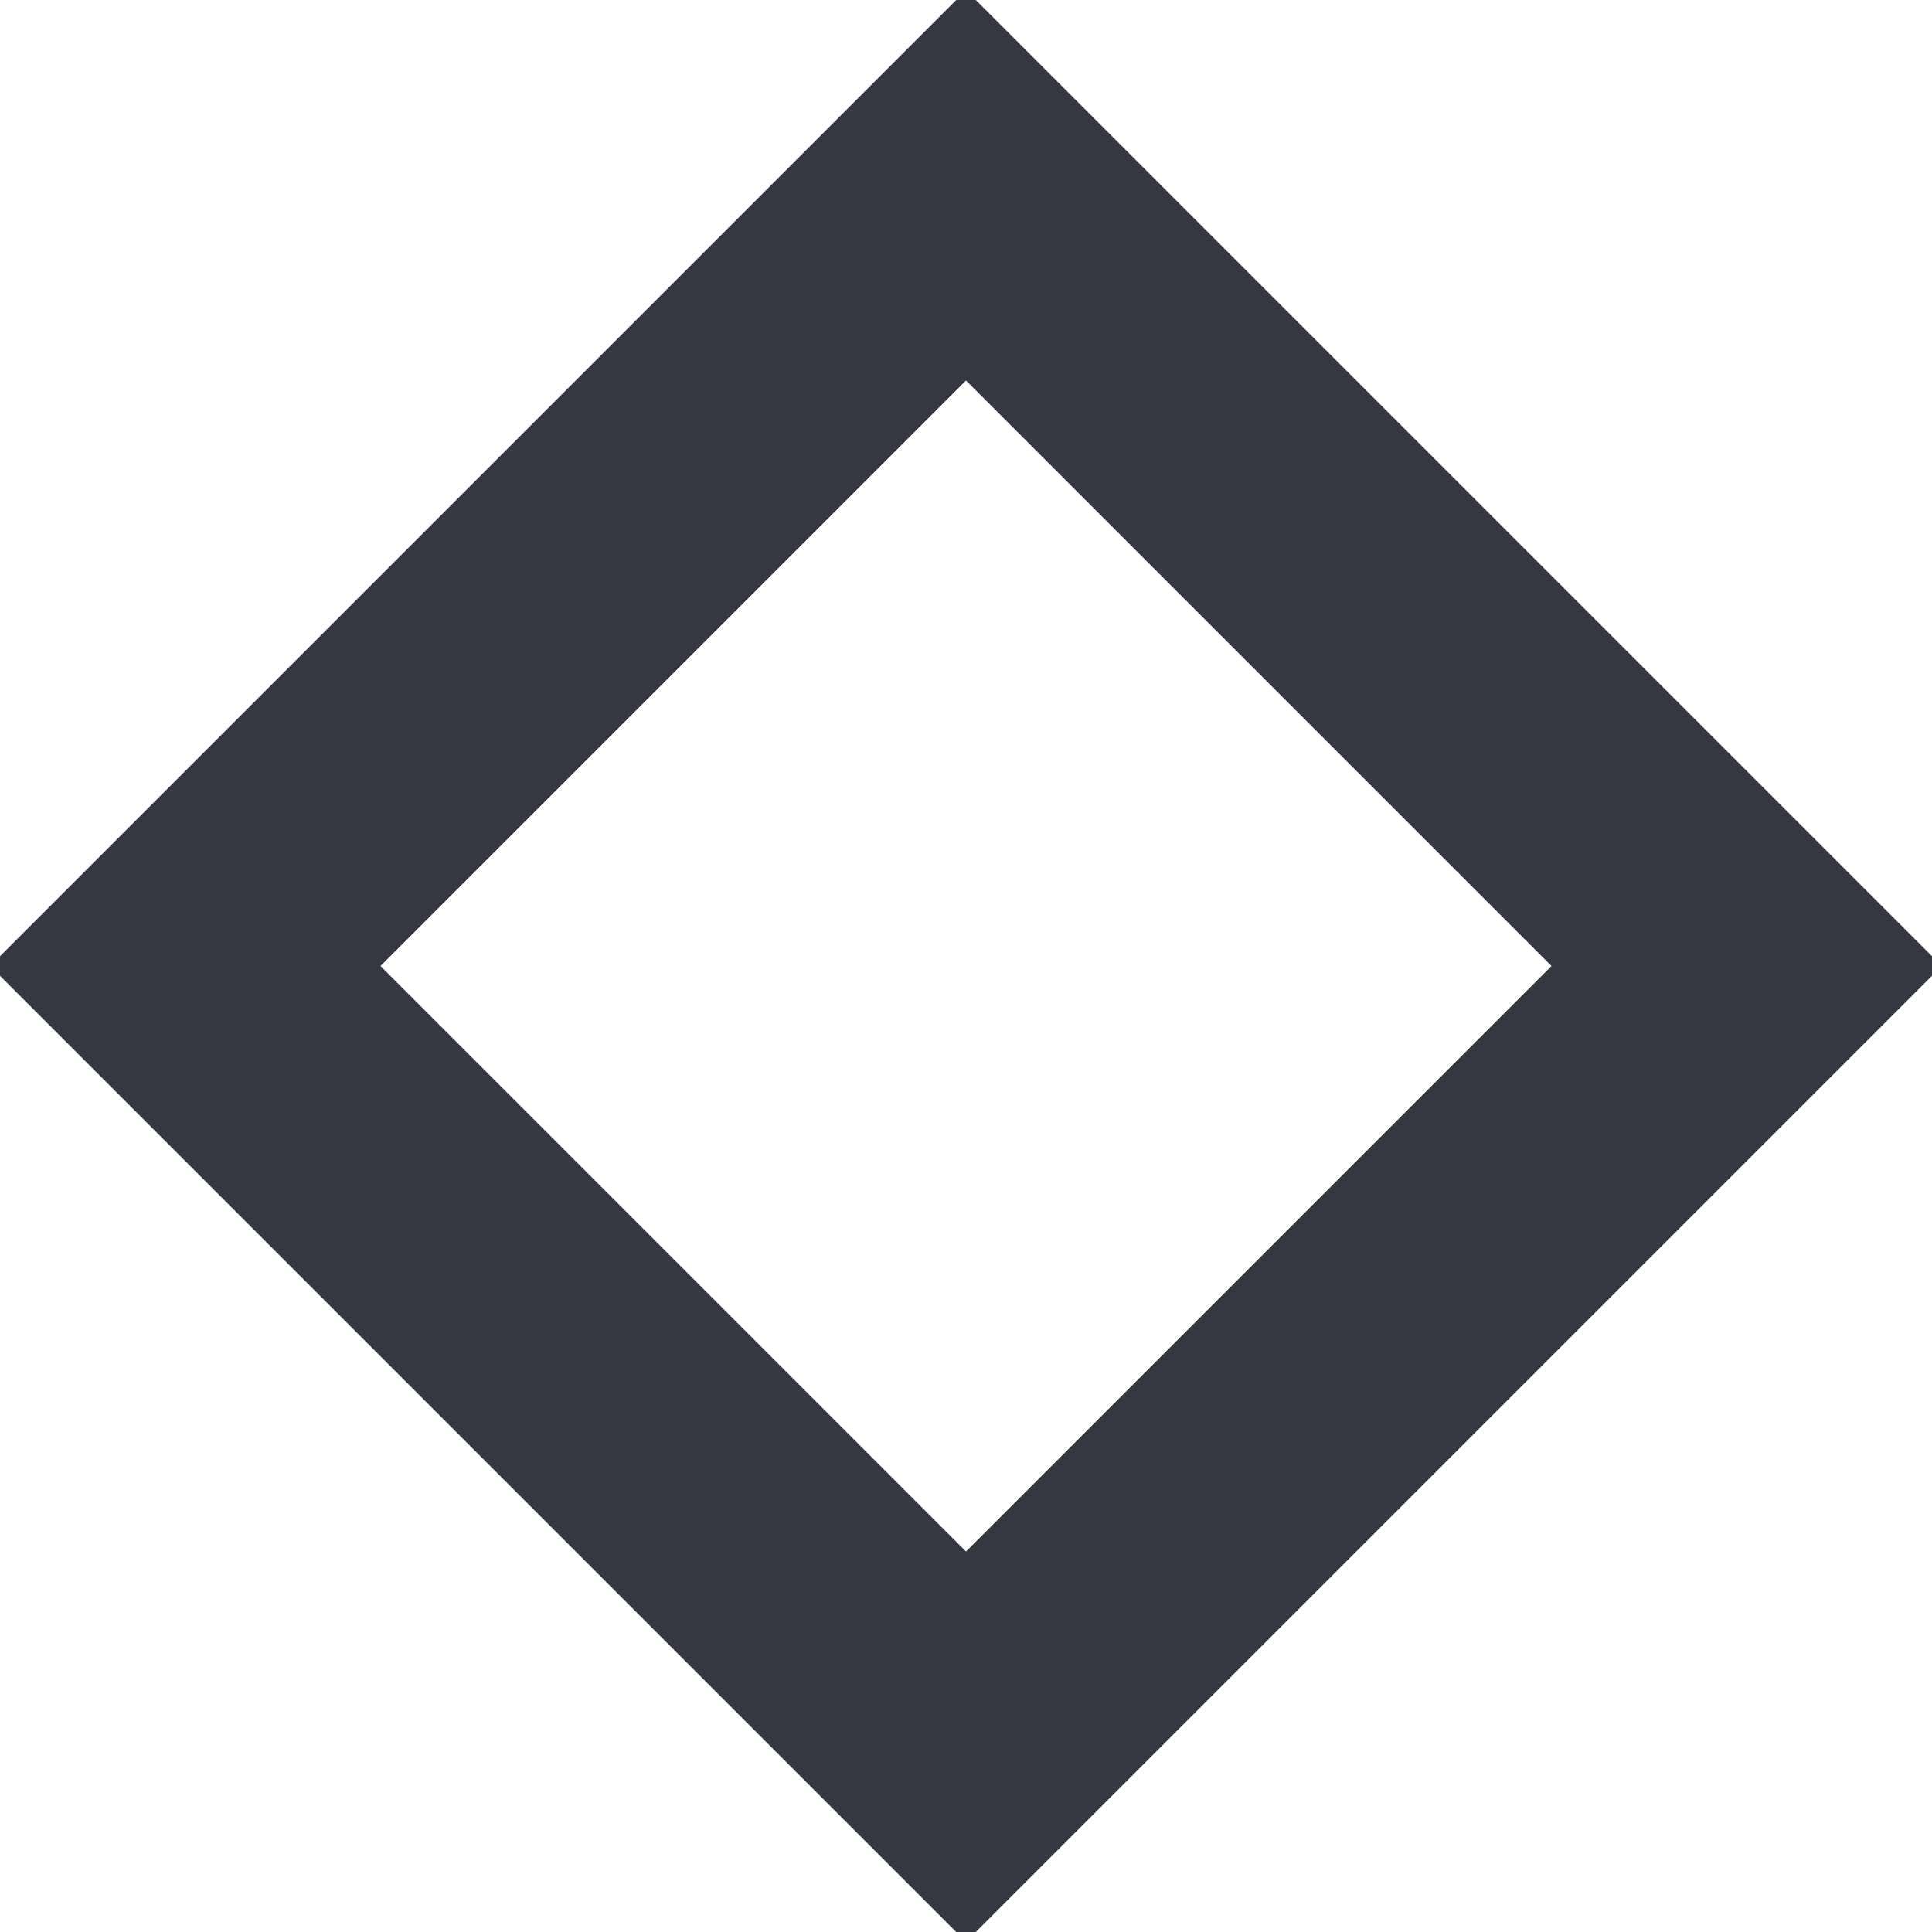 <?xml version="1.0" encoding="UTF-8"?>
<svg width="7px" height="7px" viewBox="0 0 7 7" version="1.1" xmlns="http://www.w3.org/2000/svg" xmlns:xlink="http://www.w3.org/1999/xlink">
    <!-- Generator: Sketch 47.1 (45422) - http://www.bohemiancoding.com/sketch -->
    <title>Rectangle 4</title>
    <desc>Created with Sketch.</desc>
    <defs></defs>
    <g id="Page-1" stroke="none" stroke-width="1" fill="none" fill-rule="evenodd">
        <g id="Omnisan_карточка" transform="translate(-140, -254)" stroke="#353841">
            <rect id="Rectangle-4" transform="translate(143.5, 257.5) rotate(45) translate(-143.5, -257.5) " x="141.5" y="255.5" width="4" height="4"></rect>
        </g>
    </g>
</svg>